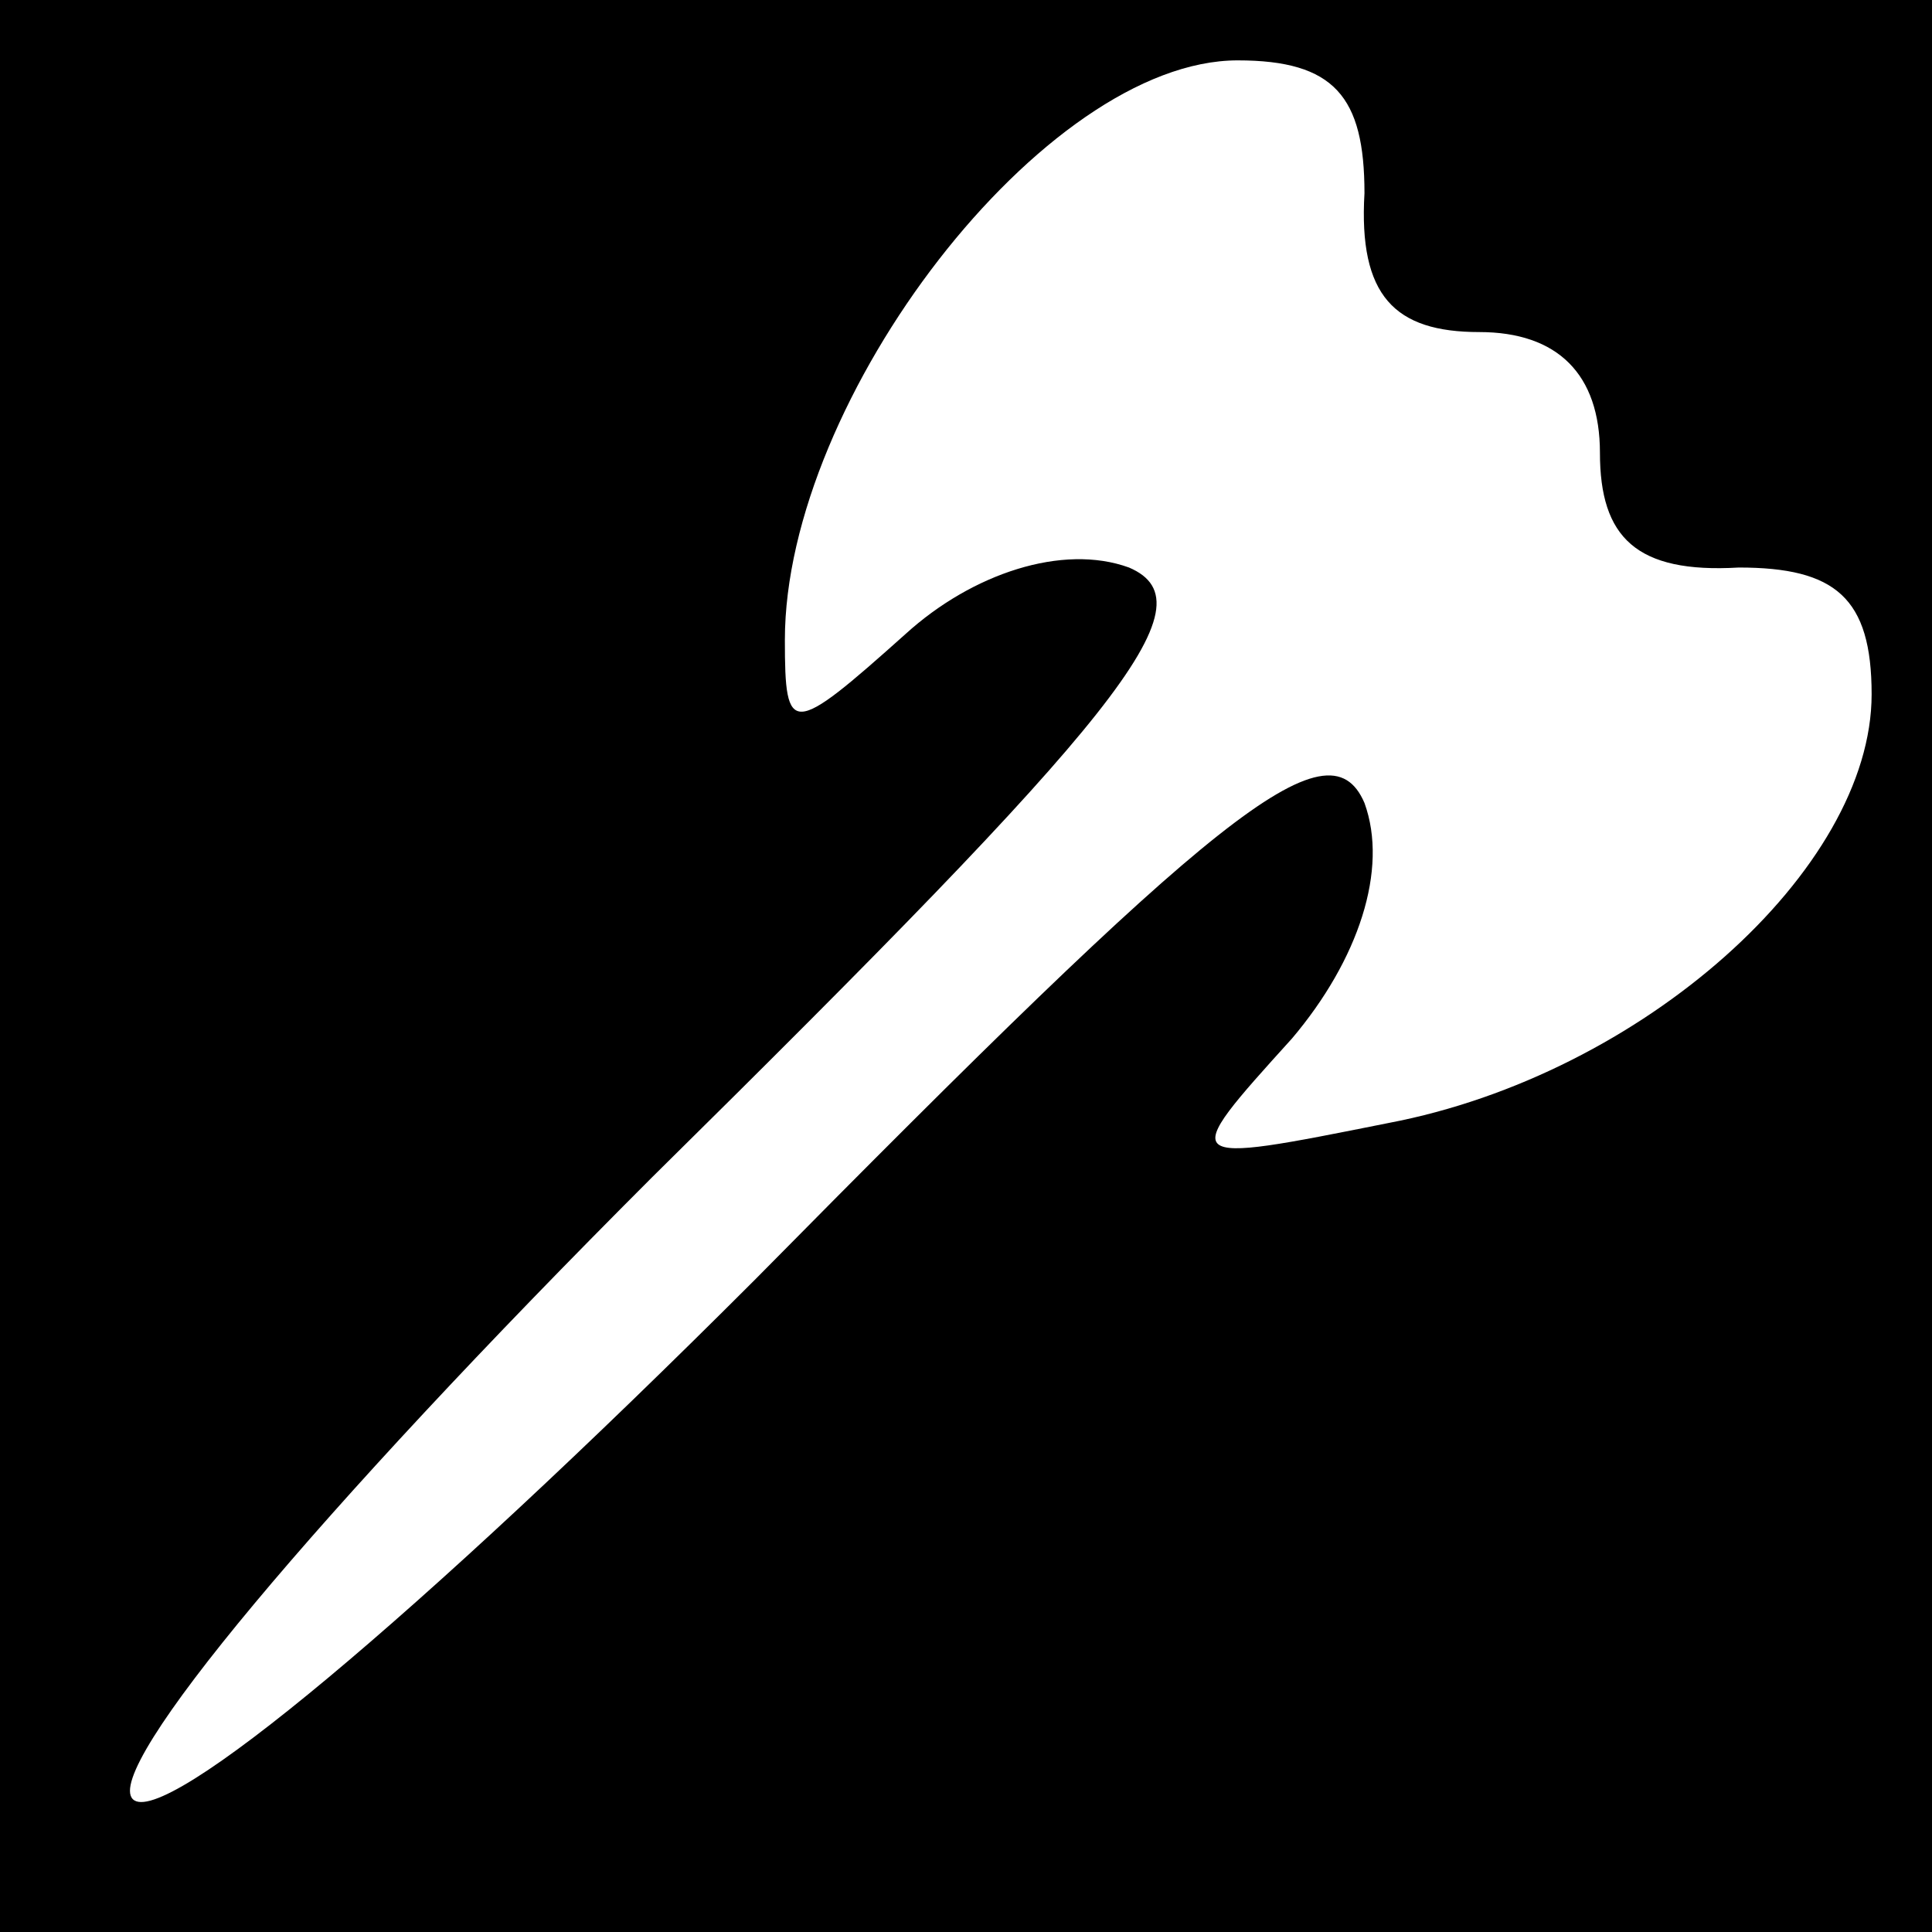 <?xml version="1.0" standalone="no"?>
<!DOCTYPE svg PUBLIC "-//W3C//DTD SVG 20010904//EN"
 "http://www.w3.org/TR/2001/REC-SVG-20010904/DTD/svg10.dtd">
<svg version="1.0" xmlns="http://www.w3.org/2000/svg"
 width="32pt" height="32pt" viewBox="0 0 32 32"
 preserveAspectRatio="xMidYMid meet">
<rect x="0" y="0" width="32" height="32" fill="#808080" stroke="none"/>
<g transform="translate(0,32) scale(0.1,-0.1)"
fill="#000000" stroke="none">
<path fill="#000000" stroke="none" d="M0 160 l0 -160 160 0 160 0 0 160 0
160 -160 0 -160 0 0 -160z"/>
<path fill="#ffffff" stroke="none" d="M226 288 c-1 -17 5 -23 19 -23 13 0 20
-7 20 -20 0 -14 6 -20 23 -19 16 0 22 -5 22 -21 0 -29 -38 -63 -80 -71 -35 -7
-35 -7 -16 14 11 13 16 28 12 39 -6 14 -25 -2 -101 -79 -56 -56 -98 -91 -103
-86 -5 5 30 47 86 103 77 76 93 95 79 101 -11 4 -26 -1 -37 -11 -19 -17 -20
-17 -20 -1 0 40 43 96 75 96 16 0 21 -6 21 -22z"/>
</g>
</svg>
